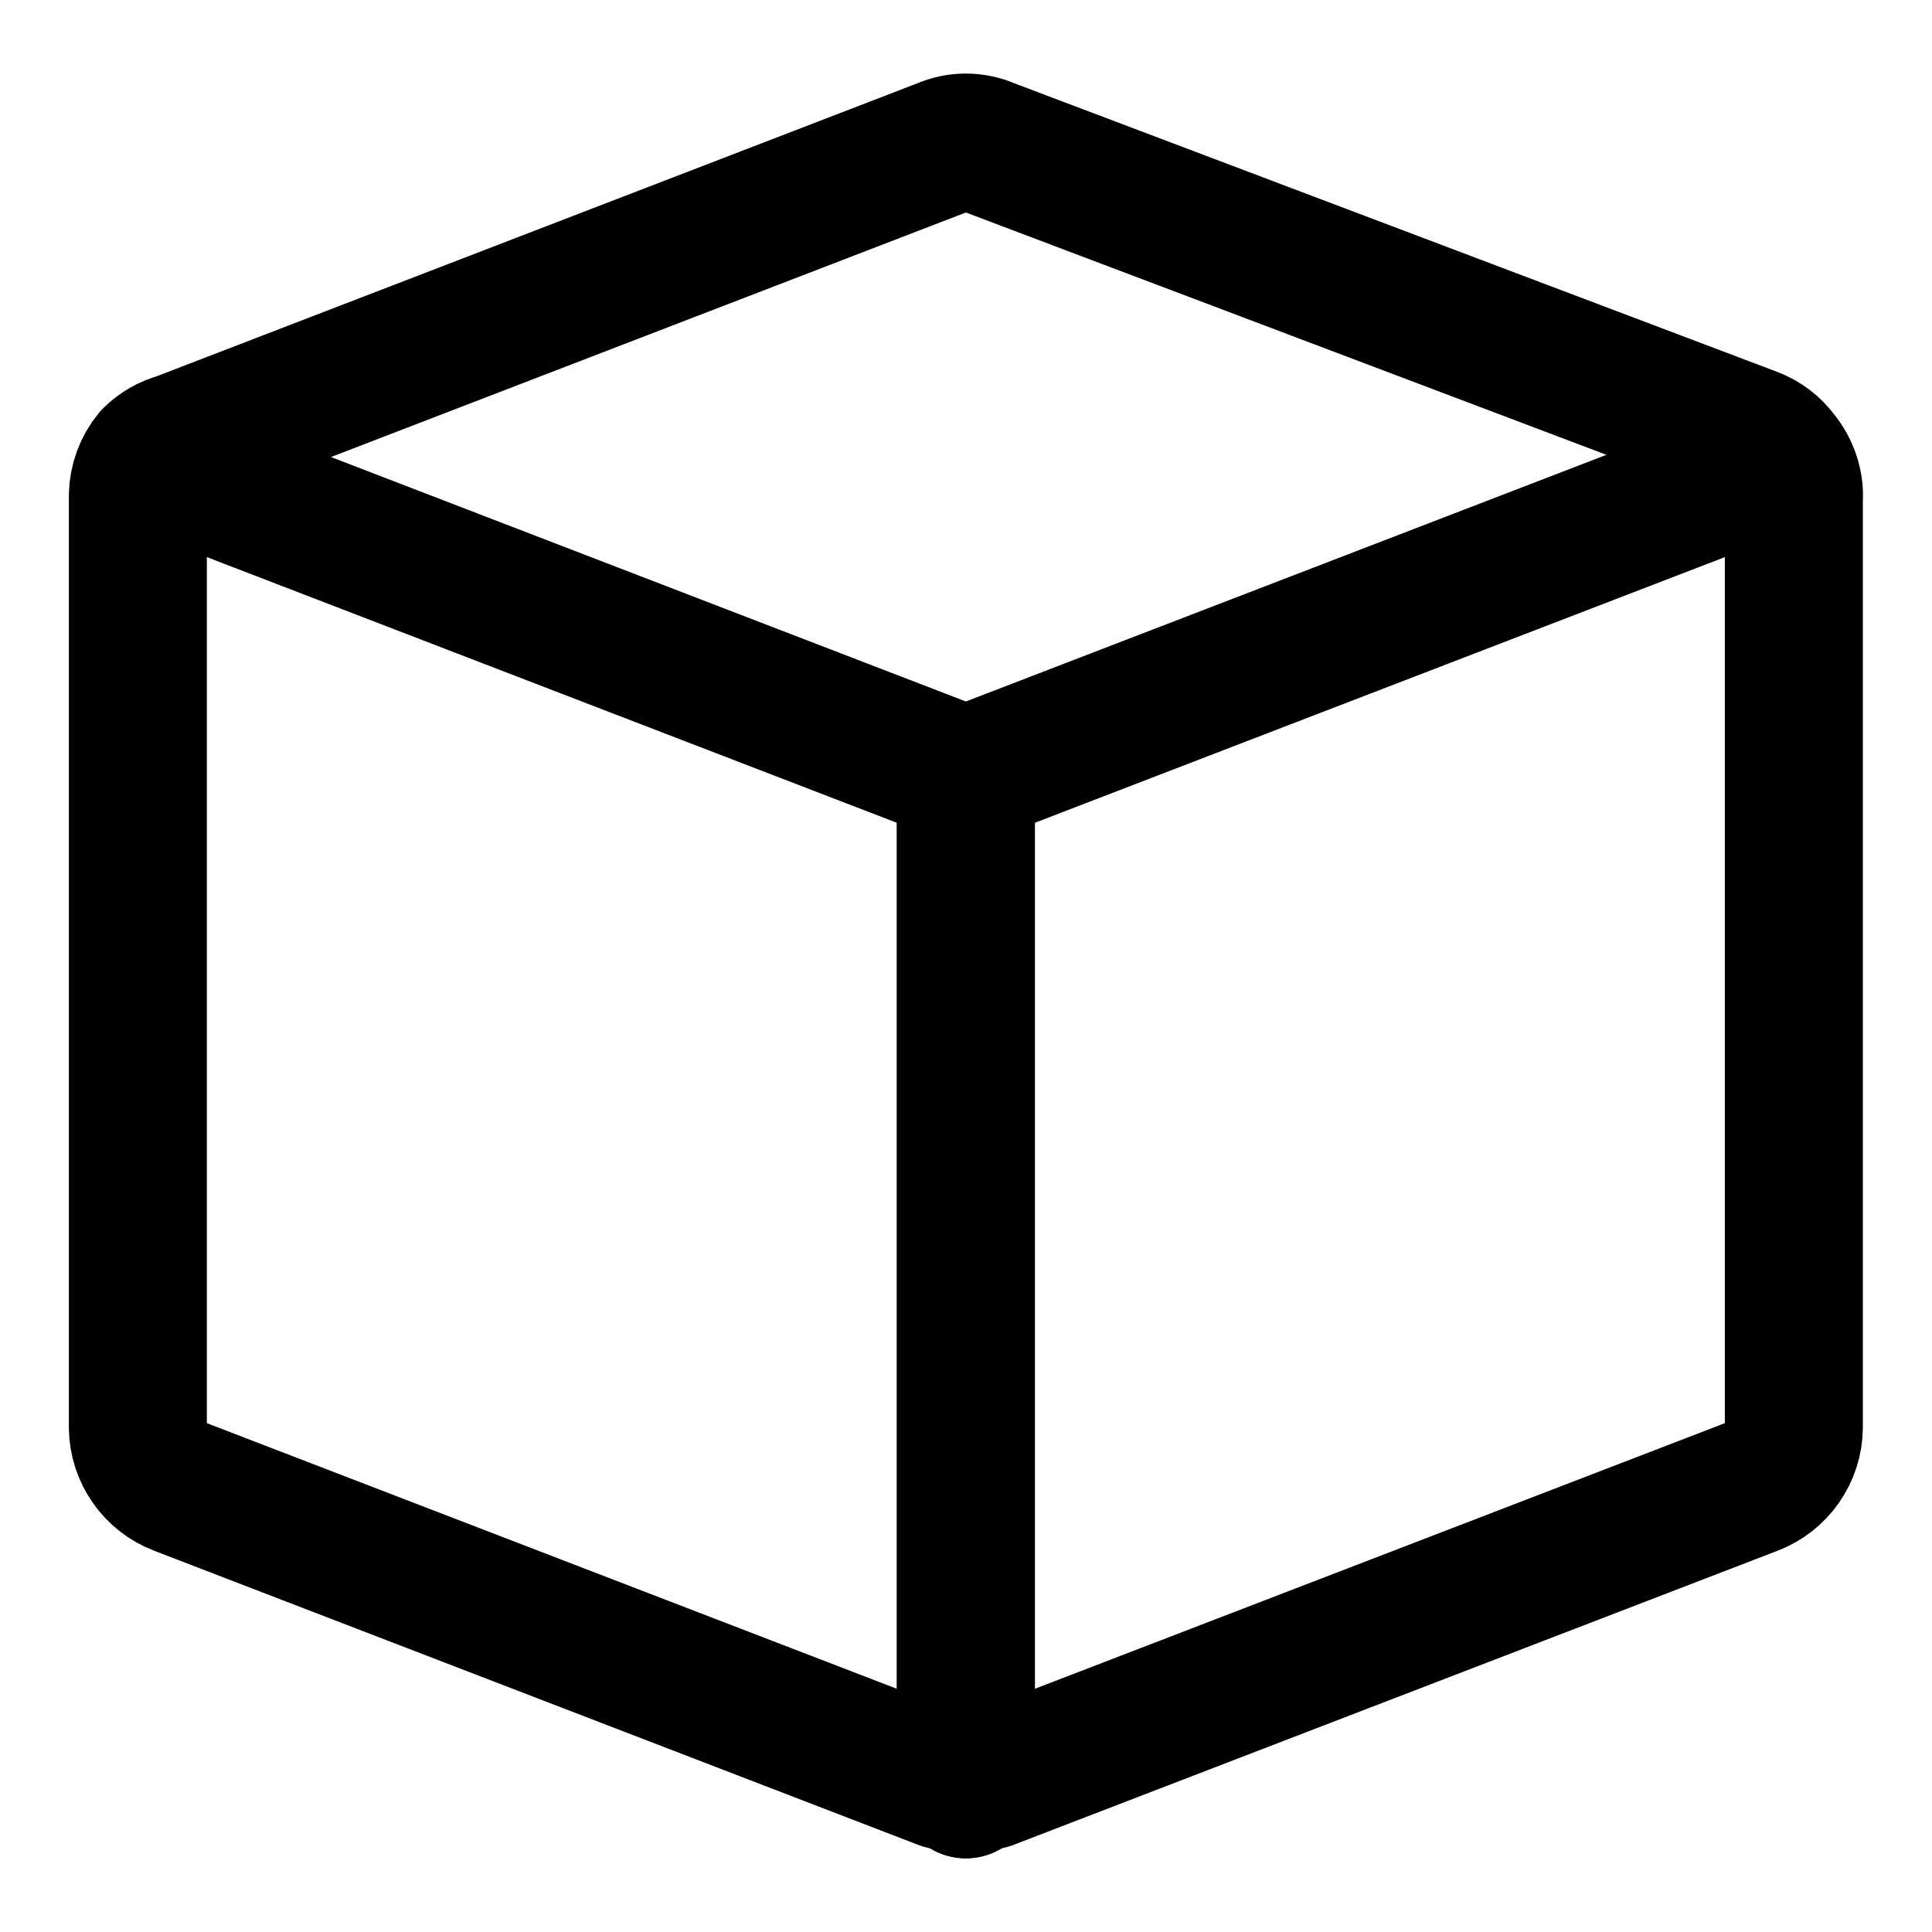 <svg xmlns="http://www.w3.org/2000/svg" fill="none" viewBox="0 0 14 14"><g id="module--cube-code-module-programming-plugin"><path id="Vector" stroke="#000000" stroke-linecap="round" stroke-linejoin="round" d="M12.897 3.311c-0.049 -0.067 -0.116 -0.118 -0.194 -0.148l-5.538 -2.095c-0.052 -0.023 -0.109 -0.035 -0.166 -0.035 -0.057 0 -0.114 0.012 -0.166 0.035L1.295 3.201c-0.073 0.019 -0.14 0.058 -0.194 0.111 -0.064 0.078 -0.1 0.176 -0.102 0.277v6.756c0.001 0.092 0.03 0.182 0.083 0.258 0.053 0.076 0.127 0.134 0.213 0.167l5.538 2.132h0.332l5.538 -2.132c0.086 -0.033 0.16 -0.091 0.213 -0.167 0.053 -0.076 0.082 -0.165 0.083 -0.258V3.625c0.008 -0.114 -0.029 -0.226 -0.102 -0.314Z" stroke-width="1"></path><path id="Vector_2" stroke="#000000" stroke-linecap="round" stroke-linejoin="round" d="M6.999 12.966V5.619" stroke-width="1"></path><path id="Vector_3" stroke="#000000" stroke-linecap="round" stroke-linejoin="round" d="M6.999 5.619v7.347" stroke-width="1"></path><path id="Vector_4" stroke="#000000" stroke-linecap="round" stroke-linejoin="round" d="m1.101 3.348 5.898 2.271 5.898 -2.271" stroke-width="1"></path></g></svg>